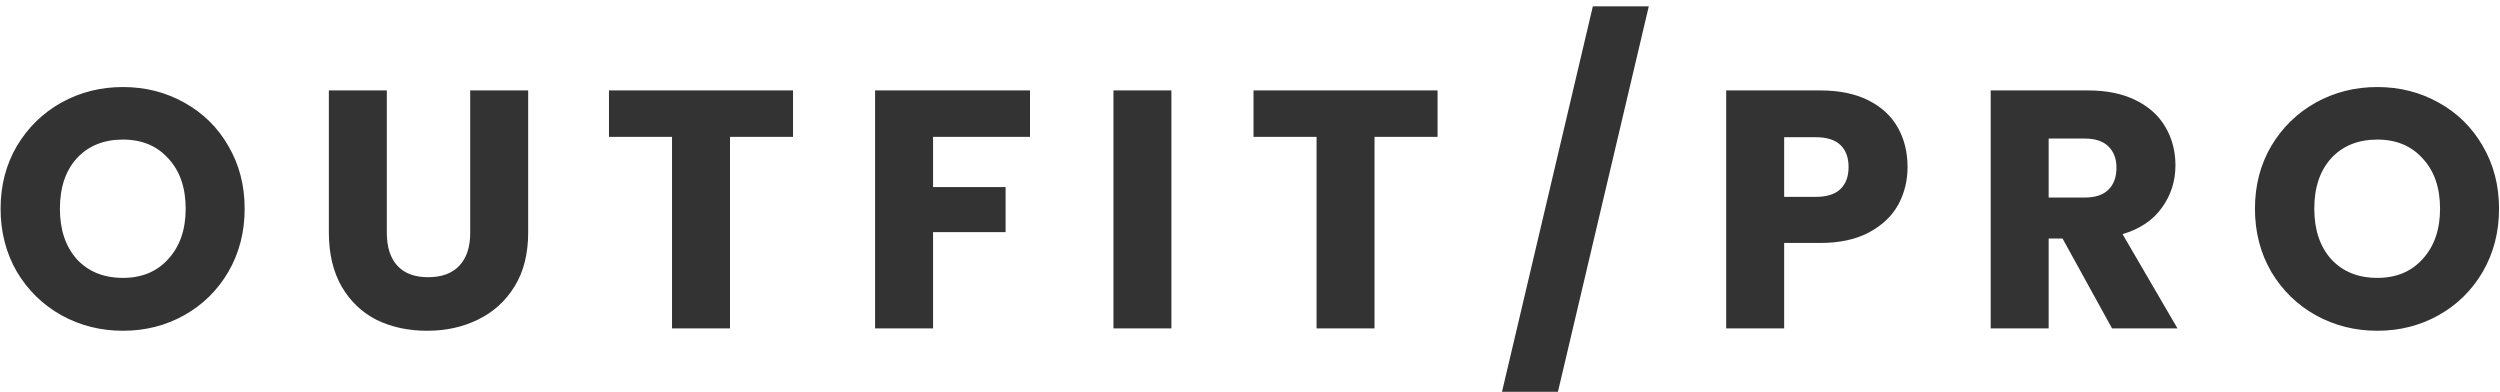 <svg width="236" height="37" viewBox="0 0 236 37" fill="none" xmlns="http://www.w3.org/2000/svg">
<path d="M11.608 31.224C9.496 31.224 7.555 30.733 5.784 29.752C4.035 28.771 2.637 27.405 1.592 25.656C0.568 23.885 0.056 21.901 0.056 19.704C0.056 17.507 0.568 15.533 1.592 13.784C2.637 12.035 4.035 10.669 5.784 9.688C7.555 8.707 9.496 8.216 11.608 8.216C13.72 8.216 15.651 8.707 17.4 9.688C19.171 10.669 20.557 12.035 21.56 13.784C22.584 15.533 23.096 17.507 23.096 19.704C23.096 21.901 22.584 23.885 21.56 25.656C20.536 27.405 19.149 28.771 17.4 29.752C15.651 30.733 13.72 31.224 11.608 31.224ZM11.608 26.232C13.4 26.232 14.829 25.635 15.896 24.44C16.984 23.245 17.528 21.667 17.528 19.704C17.528 17.72 16.984 16.141 15.896 14.968C14.829 13.773 13.4 13.176 11.608 13.176C9.795 13.176 8.344 13.763 7.256 14.936C6.189 16.109 5.656 17.699 5.656 19.704C5.656 21.688 6.189 23.277 7.256 24.472C8.344 25.645 9.795 26.232 11.608 26.232ZM36.516 8.536V21.976C36.516 23.32 36.847 24.355 37.508 25.08C38.17 25.805 39.14 26.168 40.42 26.168C41.7 26.168 42.682 25.805 43.364 25.08C44.047 24.355 44.388 23.32 44.388 21.976V8.536H49.86V21.944C49.86 23.949 49.434 25.645 48.58 27.032C47.727 28.419 46.575 29.464 45.124 30.168C43.695 30.872 42.095 31.224 40.324 31.224C38.554 31.224 36.964 30.883 35.556 30.2C34.17 29.496 33.071 28.451 32.26 27.064C31.45 25.656 31.044 23.949 31.044 21.944V8.536H36.516ZM74.863 8.536V12.92H68.911V31H63.439V12.92H57.487V8.536H74.863ZM97.233 8.536V12.92H88.081V17.656H94.929V21.912H88.081V31H82.609V8.536H97.233ZM110.581 8.536V31H105.109V8.536H110.581ZM135.707 8.536V12.92H129.755V31H124.283V12.92H118.331V8.536H135.707ZM155.645 0.6L147.069 36.984H141.789L150.365 0.6H155.645ZM180.073 15.768C180.073 17.069 179.774 18.264 179.177 19.352C178.579 20.419 177.662 21.283 176.425 21.944C175.187 22.605 173.651 22.936 171.817 22.936H168.425V31H162.953V8.536H171.817C173.609 8.536 175.123 8.845 176.361 9.464C177.598 10.083 178.526 10.936 179.145 12.024C179.763 13.112 180.073 14.36 180.073 15.768ZM171.401 18.584C172.446 18.584 173.225 18.339 173.737 17.848C174.249 17.357 174.505 16.664 174.505 15.768C174.505 14.872 174.249 14.179 173.737 13.688C173.225 13.197 172.446 12.952 171.401 12.952H168.425V18.584H171.401ZM199.378 31L194.706 22.52H193.394V31H187.922V8.536H197.106C198.876 8.536 200.38 8.845 201.618 9.464C202.876 10.083 203.815 10.936 204.434 12.024C205.052 13.091 205.362 14.285 205.362 15.608C205.362 17.101 204.935 18.435 204.082 19.608C203.25 20.781 202.012 21.613 200.37 22.104L205.554 31H199.378ZM193.394 18.648H196.786C197.788 18.648 198.535 18.403 199.026 17.912C199.538 17.421 199.794 16.728 199.794 15.832C199.794 14.979 199.538 14.307 199.026 13.816C198.535 13.325 197.788 13.08 196.786 13.08H193.394V18.648ZM224.421 31.224C222.309 31.224 220.367 30.733 218.597 29.752C216.847 28.771 215.45 27.405 214.405 25.656C213.38 23.885 212.868 21.901 212.868 19.704C212.868 17.507 213.38 15.533 214.405 13.784C215.45 12.035 216.847 10.669 218.597 9.688C220.367 8.707 222.309 8.216 224.421 8.216C226.533 8.216 228.463 8.707 230.213 9.688C231.983 10.669 233.37 12.035 234.373 13.784C235.397 15.533 235.909 17.507 235.909 19.704C235.909 21.901 235.397 23.885 234.373 25.656C233.349 27.405 231.962 28.771 230.213 29.752C228.463 30.733 226.533 31.224 224.421 31.224ZM224.421 26.232C226.213 26.232 227.642 25.635 228.708 24.44C229.797 23.245 230.341 21.667 230.341 19.704C230.341 17.72 229.797 16.141 228.708 14.968C227.642 13.773 226.213 13.176 224.421 13.176C222.607 13.176 221.157 13.763 220.069 14.936C219.002 16.109 218.469 17.699 218.469 19.704C218.469 21.688 219.002 23.277 220.069 24.472C221.157 25.645 222.607 26.232 224.421 26.232Z" fill="#333333"/>
</svg>
